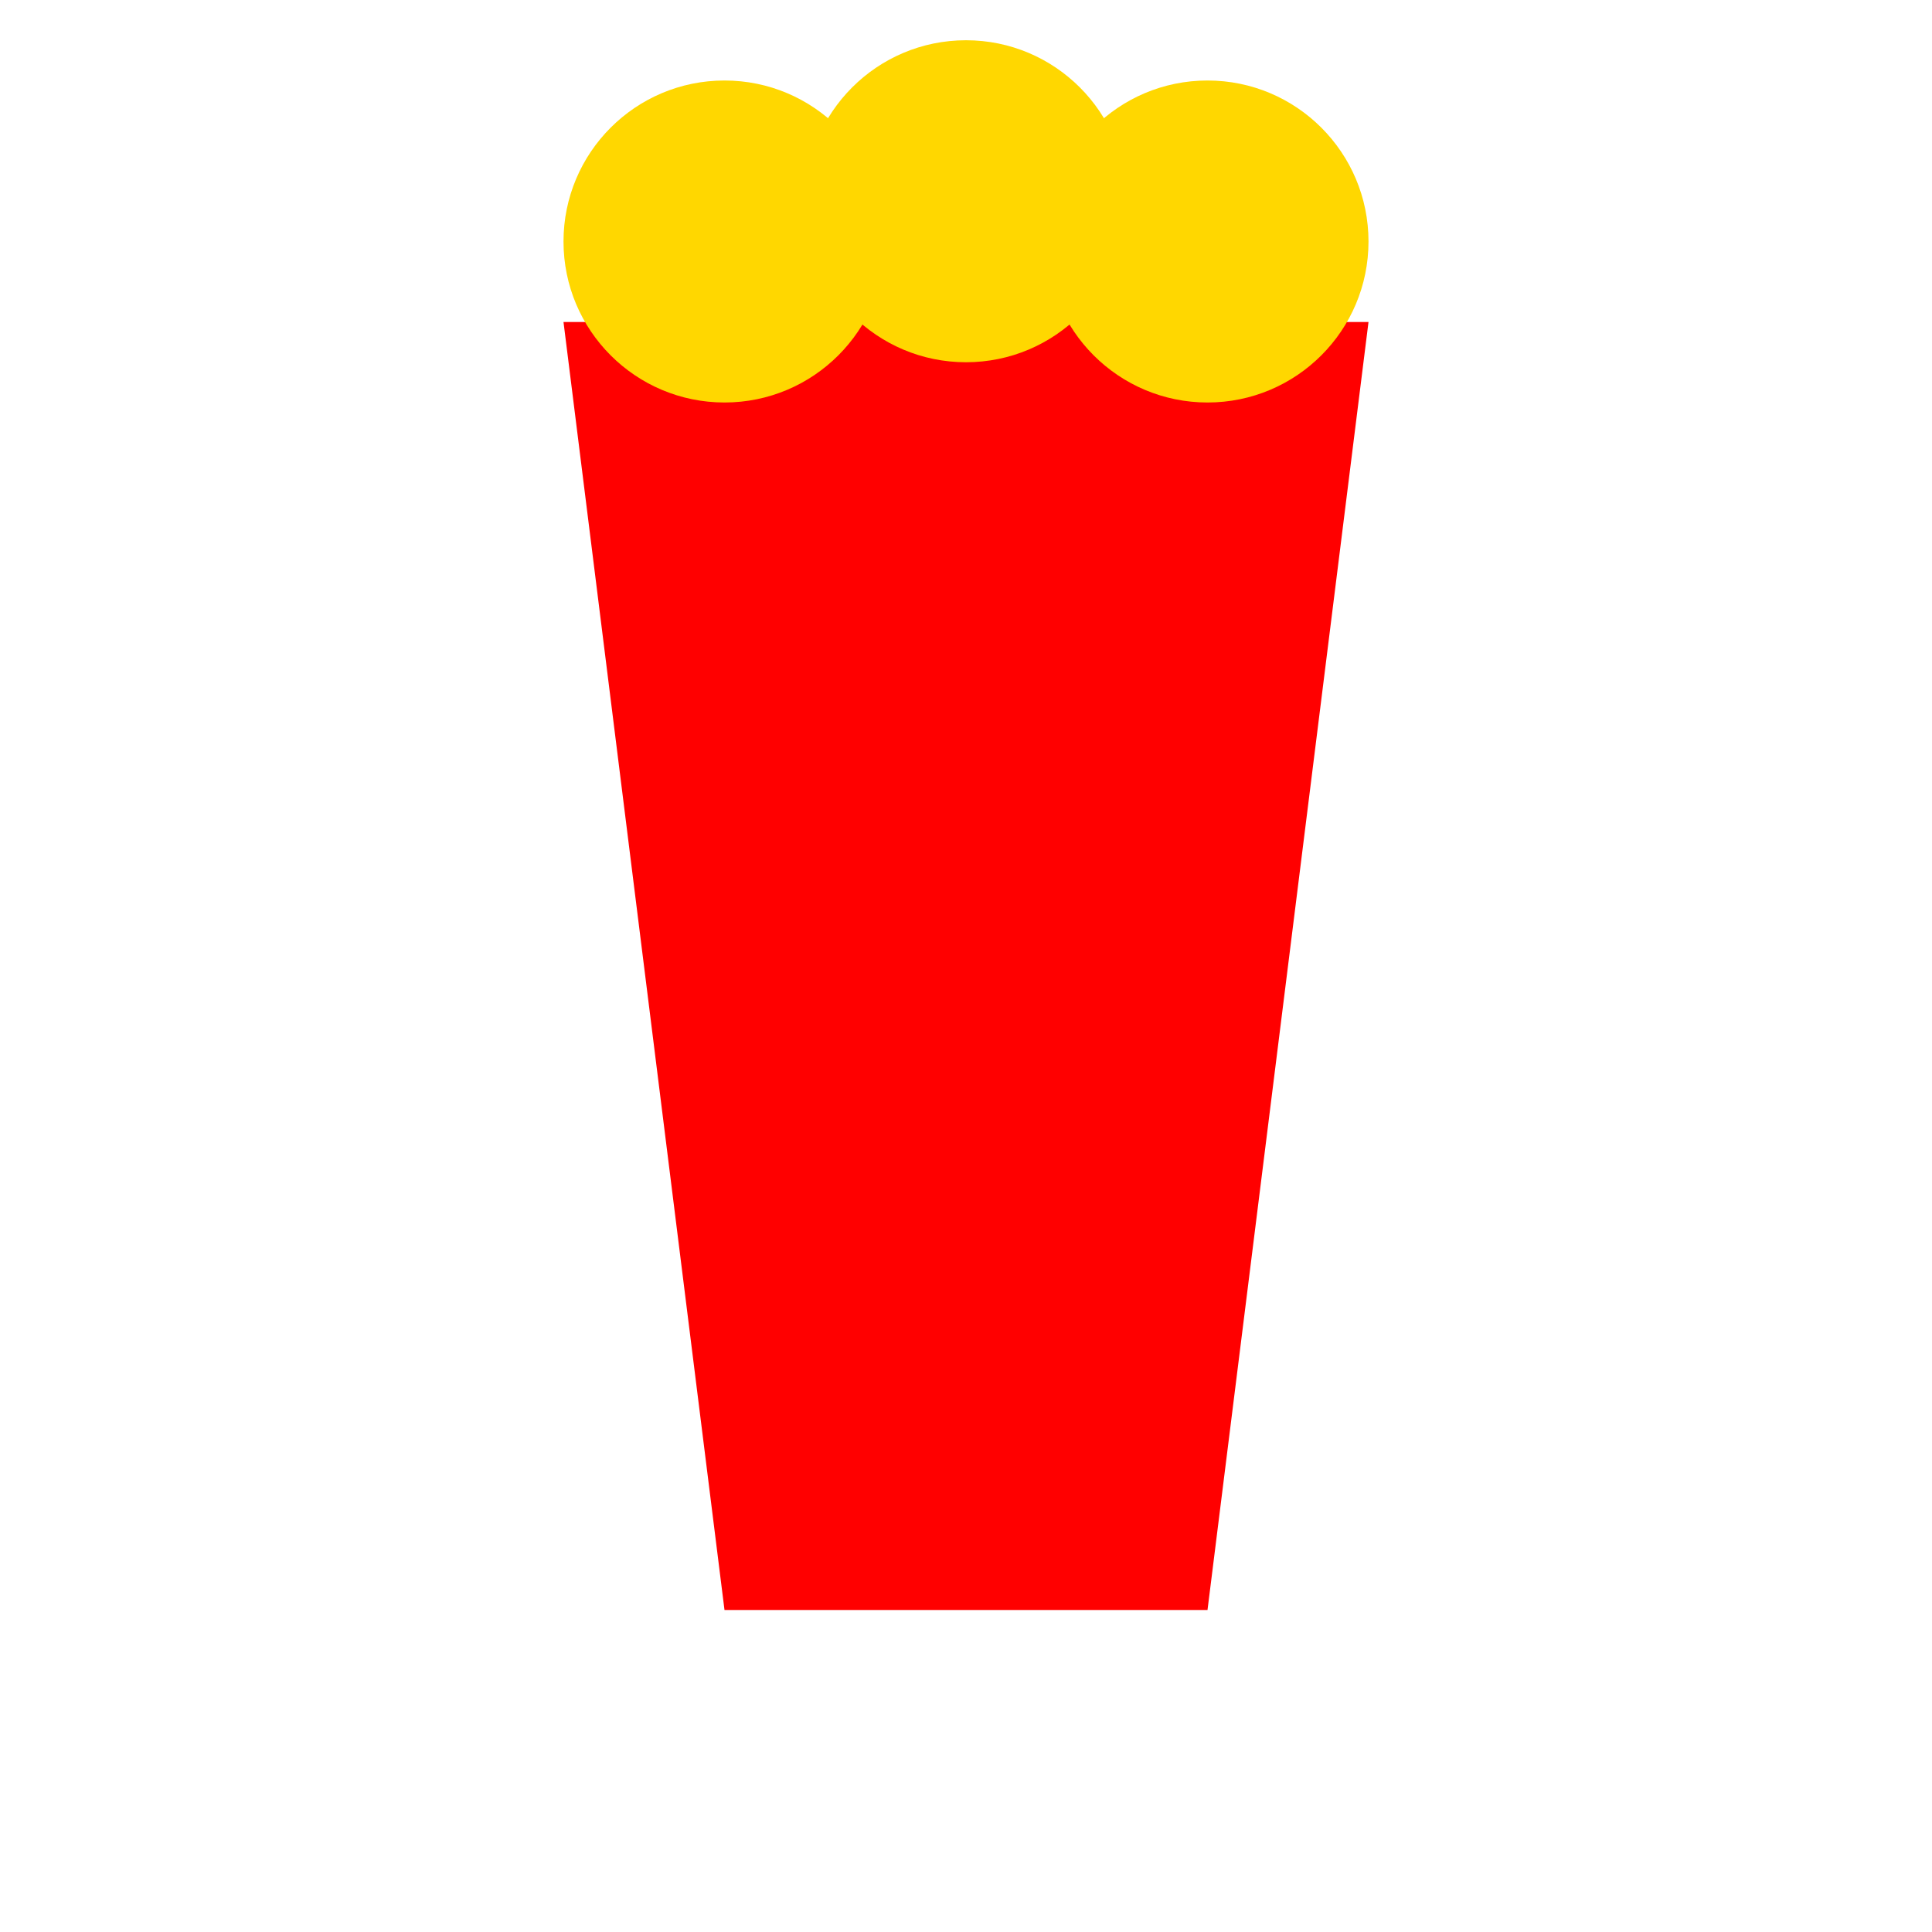 <svg xmlns="http://www.w3.org/2000/svg" viewBox="0 0 24 24">
  <path d="M7 4h10l-2 16H9L7 4z" fill="red"></path>
  <circle cx="9" cy="3" r="2" fill="gold"></circle>
  <circle cx="12" cy="2.5" r="2" fill="gold"></circle>
  <circle cx="15" cy="3" r="2" fill="gold"></circle>
</svg>
